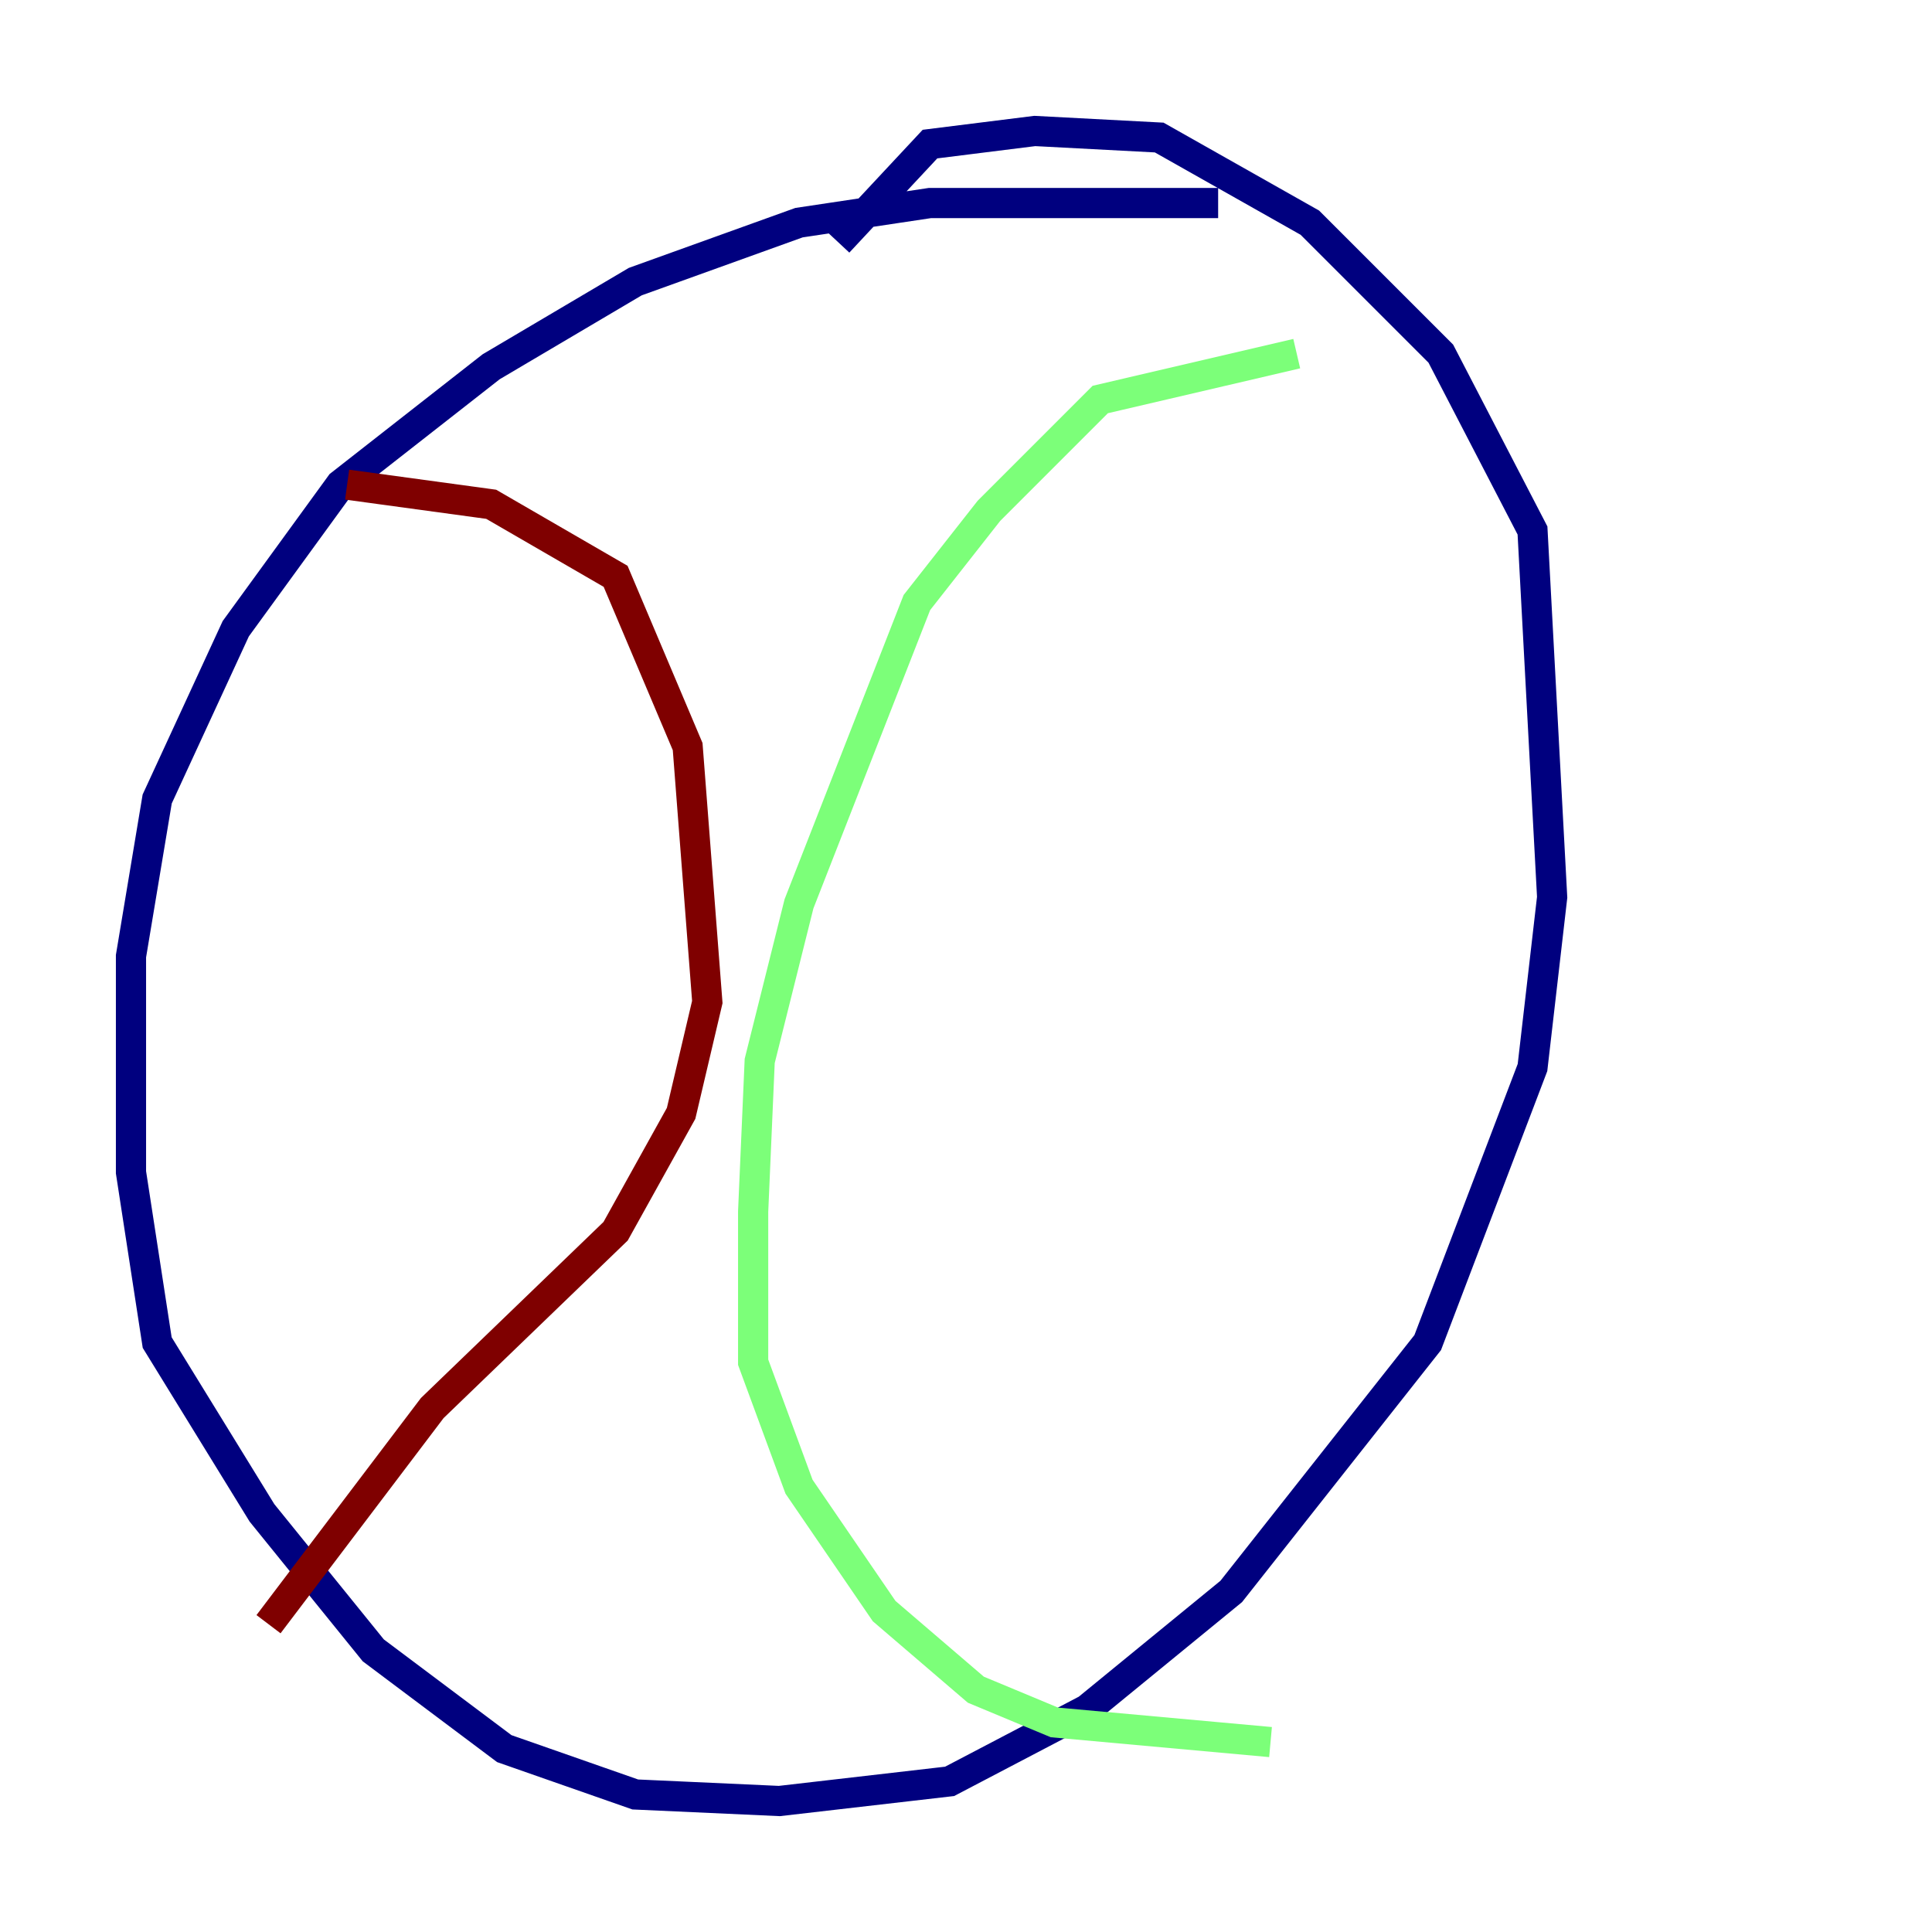 <?xml version="1.0" encoding="utf-8" ?>
<svg baseProfile="tiny" height="128" version="1.2" viewBox="0,0,128,128" width="128" xmlns="http://www.w3.org/2000/svg" xmlns:ev="http://www.w3.org/2001/xml-events" xmlns:xlink="http://www.w3.org/1999/xlink"><defs /><polyline fill="none" points="80.705,13.451 61.614,13.451 52.936,14.752 42.088,18.658 32.542,24.298 22.563,32.108 15.62,41.654 10.414,52.936 8.678,63.349 8.678,77.668 10.414,88.949 17.356,100.231 24.732,109.342 33.41,115.851 42.088,118.888 51.634,119.322 62.915,118.02 72.027,113.248 81.573,105.437 94.59,88.949 101.532,70.725 102.834,59.444 101.532,35.146 95.458,23.43 86.78,14.752 76.8,9.112 68.556,8.678 61.614,9.546 55.539,16.054" stroke="#00007f" stroke-width="2" /><polyline fill="none" points="85.912,23.43 72.895,26.468 65.519,33.844 60.746,39.919 52.936,59.878 50.332,70.291 49.898,80.271 49.898,90.251 52.936,98.495 58.576,106.739 64.651,111.946 69.858,114.115 84.176,115.417" stroke="#7cff79" stroke-width="2" /><polyline fill="none" points="22.997,32.108 32.542,33.41 40.786,38.183 45.559,49.464 46.861,66.386 45.125,73.763 40.786,81.573 28.637,93.288 17.79,107.607" stroke="#7f0000" stroke-width="2" /></svg>